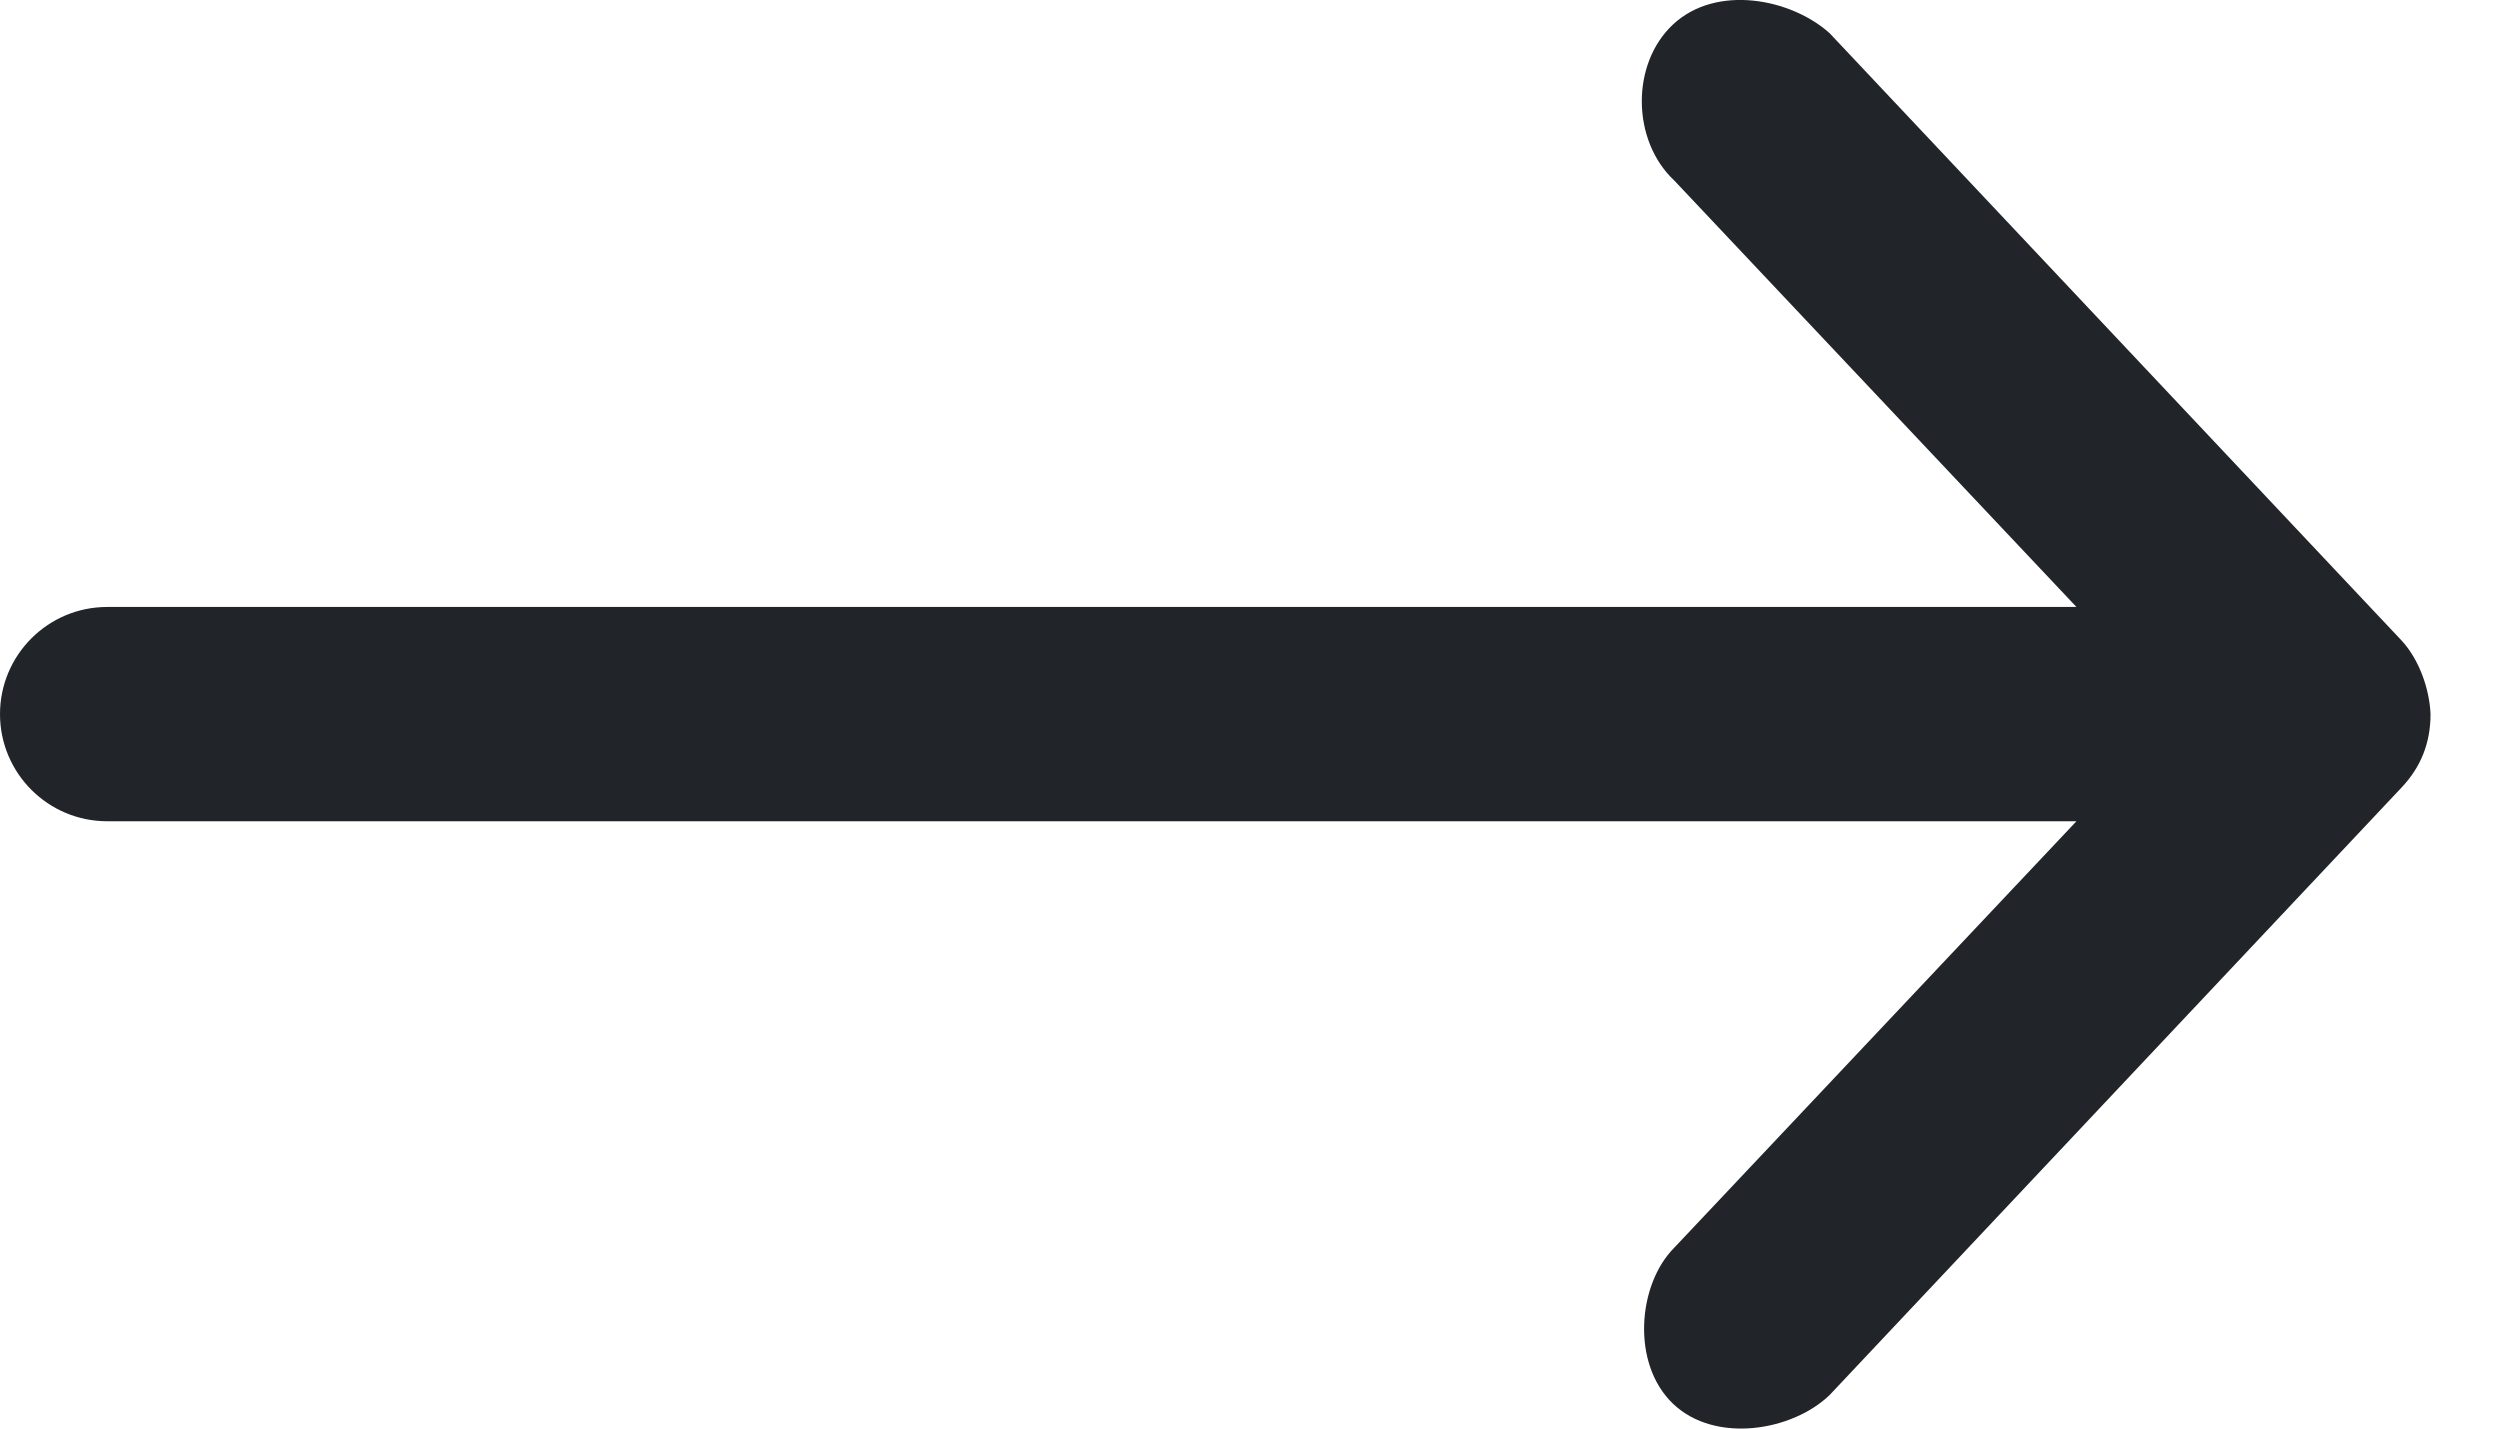 <svg width="14" height="8" viewBox="0 0 14 8" fill="none" xmlns="http://www.w3.org/2000/svg">
<path d="M13.611 3.999C13.605 3.856 13.546 3.691 13.448 3.586L10.246 0.186C10.029 -0.009 9.612 -0.089 9.37 0.136C9.131 0.358 9.138 0.789 9.376 1.011L11.628 3.399H0.6C0.269 3.399 0 3.668 0 3.999C0 4.33 0.269 4.599 0.6 4.599H11.628L9.376 6.987C9.171 7.192 9.133 7.637 9.37 7.862C9.606 8.086 10.037 8.014 10.246 7.812L13.448 4.411C13.558 4.295 13.611 4.159 13.611 3.999V3.999Z" fill="#212529"/>
</svg>
